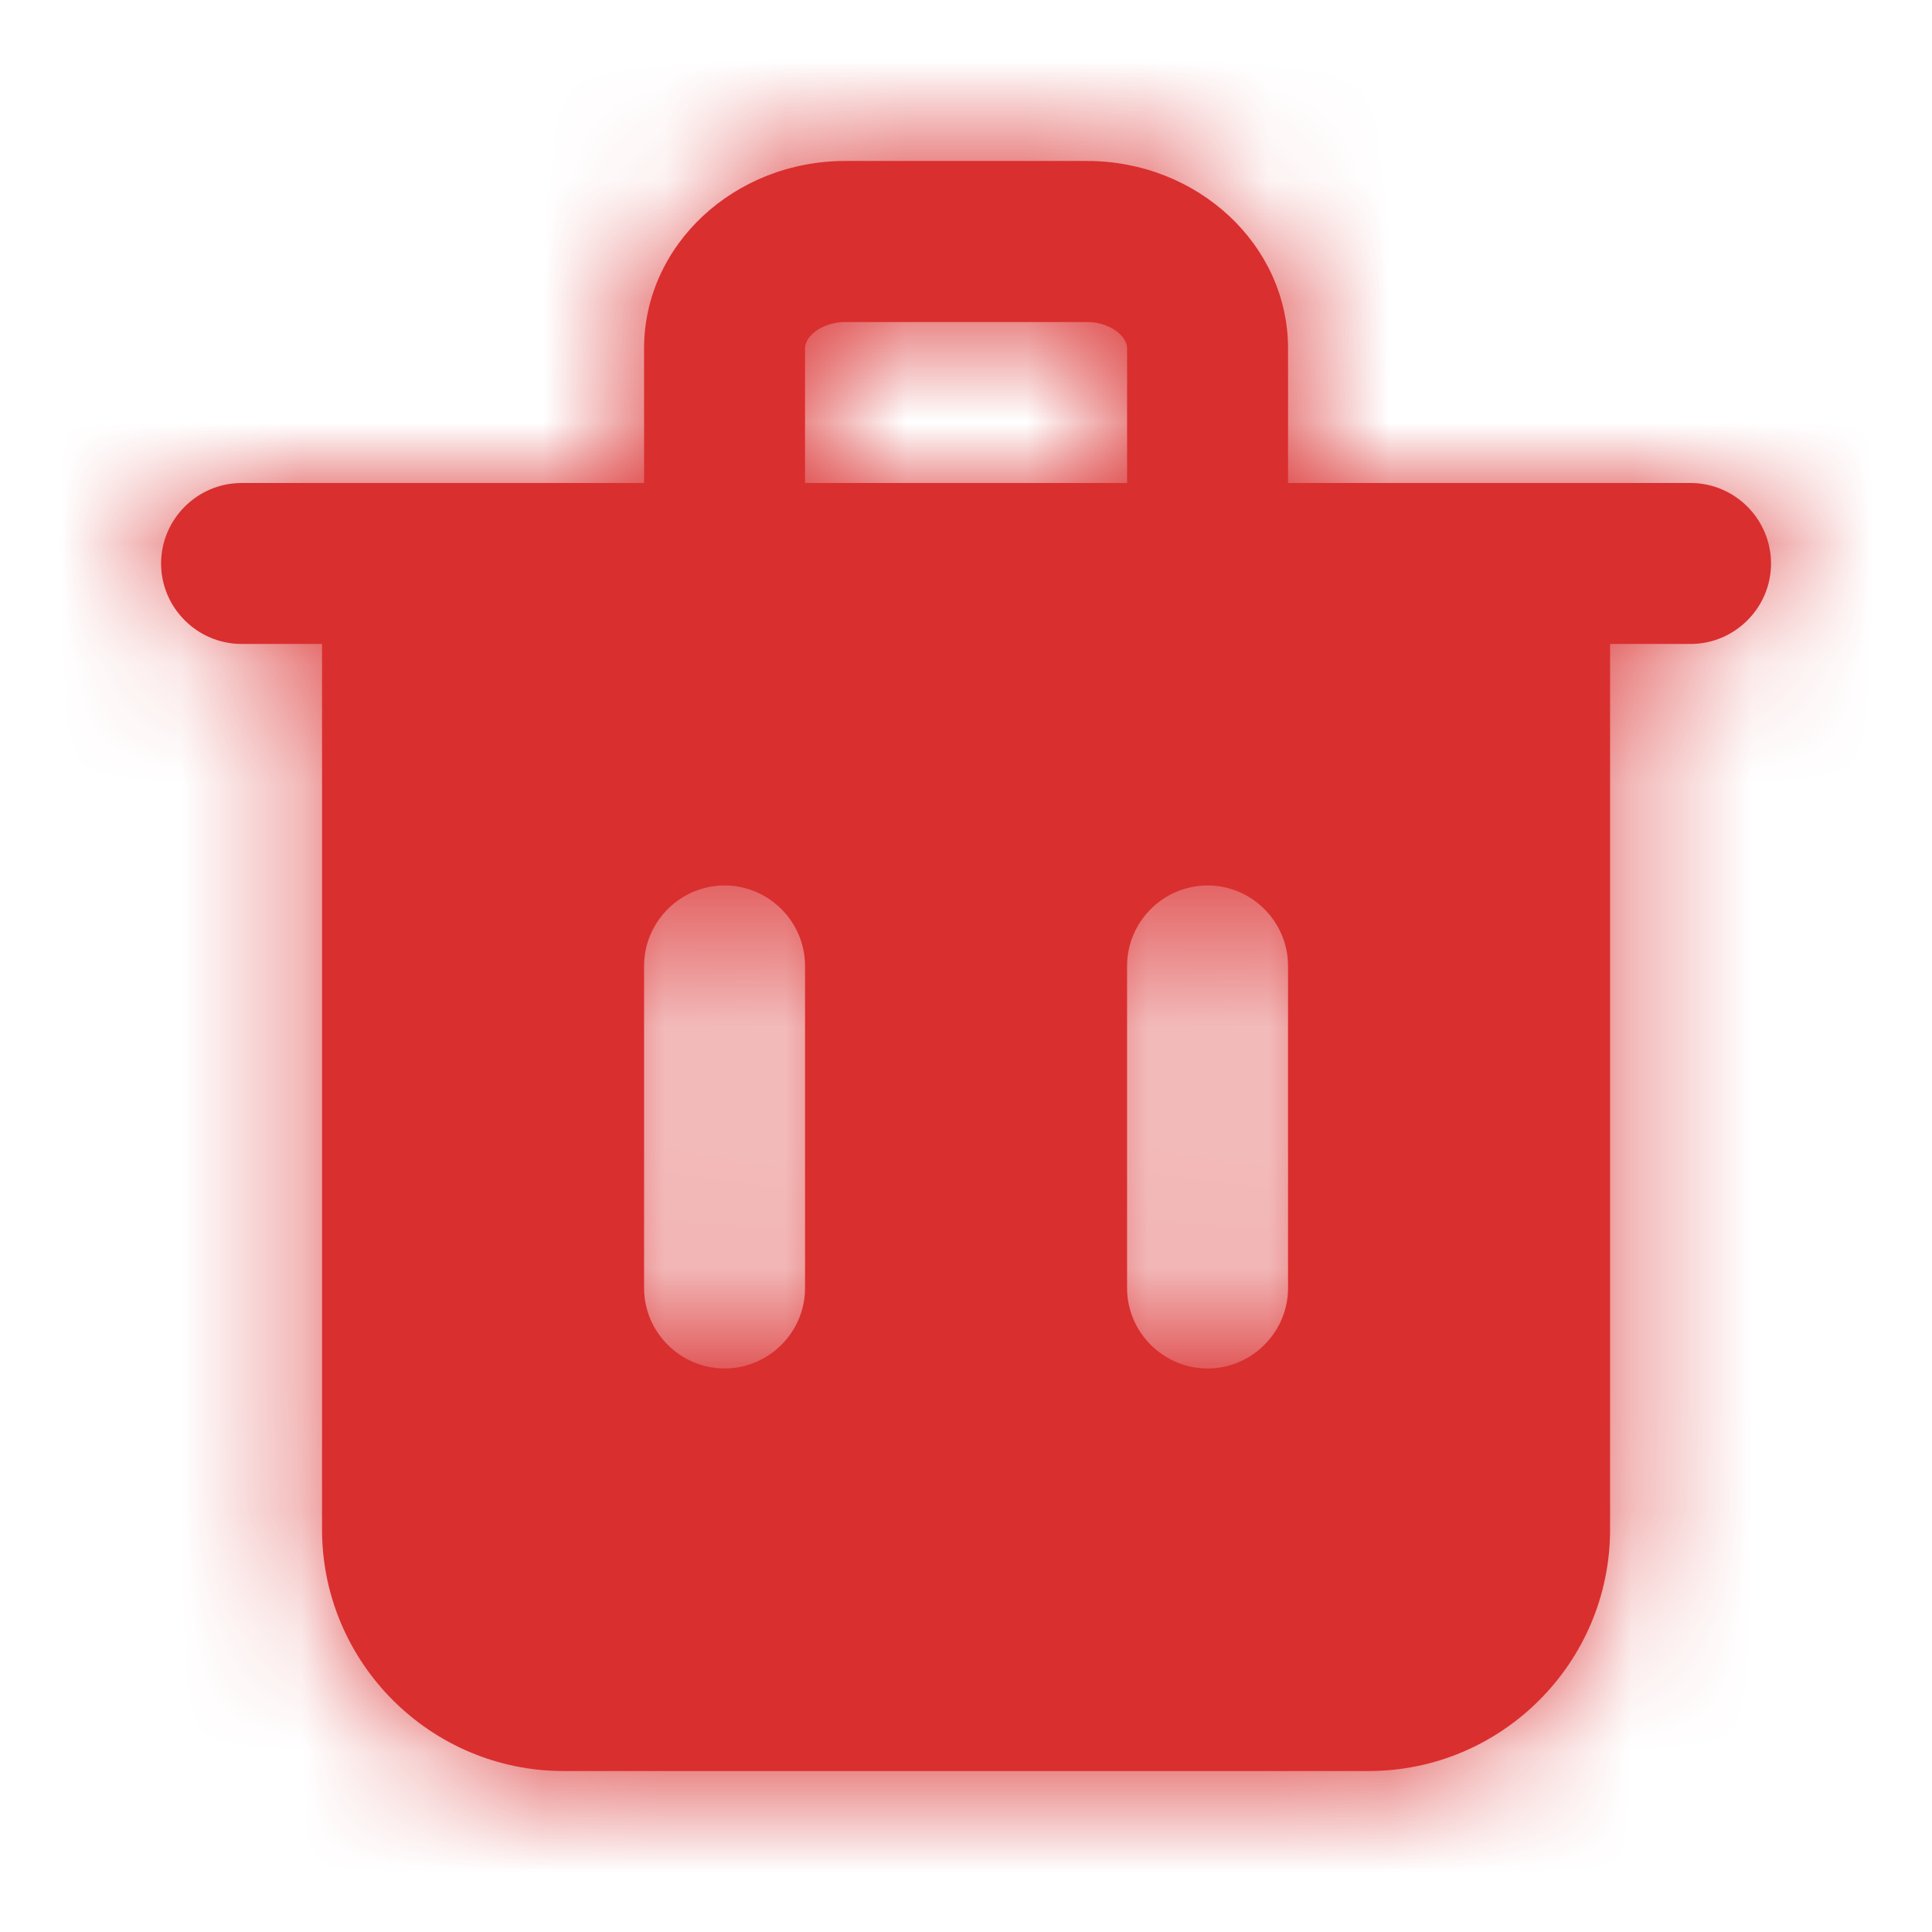 <svg width="16" height="16" viewBox="0 0 16 16" fill="none" xmlns="http://www.w3.org/2000/svg">
<path fill-rule="evenodd" clip-rule="evenodd" d="M10.667 10.667C10.667 11.033 10.367 11.333 10.001 11.333C9.634 11.333 9.334 11.033 9.334 10.667V8C9.334 7.633 9.634 7.333 10.001 7.333C10.367 7.333 10.667 7.633 10.667 8V10.667ZM6.667 2.885C6.667 2.782 6.81 2.667 7.001 2.667H9.001C9.191 2.667 9.334 2.782 9.334 2.885V4H6.667V2.885ZM6.667 10.667C6.667 11.033 6.367 11.333 6.001 11.333C5.634 11.333 5.334 11.033 5.334 10.667V8C5.334 7.633 5.634 7.333 6.001 7.333C6.367 7.333 6.667 7.633 6.667 8V10.667ZM14.001 4H13.334H10.667V2.885C10.667 2.029 9.92 1.333 9.001 1.333H7.001C6.081 1.333 5.334 2.029 5.334 2.885V4H2.667H2.001C1.634 4 1.334 4.3 1.334 4.667C1.334 5.033 1.634 5.333 2.001 5.333H2.667V12.667C2.667 13.769 3.565 14.667 4.667 14.667H11.334C12.437 14.667 13.334 13.769 13.334 12.667V5.333H14.001C14.367 5.333 14.667 5.033 14.667 4.667C14.667 4.3 14.367 4 14.001 4V4Z" fill="#DA2F2F"/>
<mask id="mask0_48_351" style="mask-type:luminance" maskUnits="userSpaceOnUse" x="1" y="1" width="14" height="14">
<path fill-rule="evenodd" clip-rule="evenodd" d="M10.667 10.667C10.667 11.033 10.367 11.333 10.001 11.333C9.634 11.333 9.334 11.033 9.334 10.667V8C9.334 7.633 9.634 7.333 10.001 7.333C10.367 7.333 10.667 7.633 10.667 8V10.667ZM6.667 2.885C6.667 2.782 6.81 2.667 7.001 2.667H9.001C9.191 2.667 9.334 2.782 9.334 2.885V4H6.667V2.885ZM6.667 10.667C6.667 11.033 6.367 11.333 6.001 11.333C5.634 11.333 5.334 11.033 5.334 10.667V8C5.334 7.633 5.634 7.333 6.001 7.333C6.367 7.333 6.667 7.633 6.667 8V10.667ZM14.001 4H13.334H10.667V2.885C10.667 2.029 9.92 1.333 9.001 1.333H7.001C6.081 1.333 5.334 2.029 5.334 2.885V4H2.667H2.001C1.634 4 1.334 4.3 1.334 4.667C1.334 5.033 1.634 5.333 2.001 5.333H2.667V12.667C2.667 13.769 3.565 14.667 4.667 14.667H11.334C12.437 14.667 13.334 13.769 13.334 12.667V5.333H14.001C14.367 5.333 14.667 5.033 14.667 4.667C14.667 4.3 14.367 4 14.001 4V4Z" fill="white"/>
</mask>
<g mask="url(#mask0_48_351)">
<rect width="16" height="16" fill="#DA2F2F"/>
</g>
</svg>
